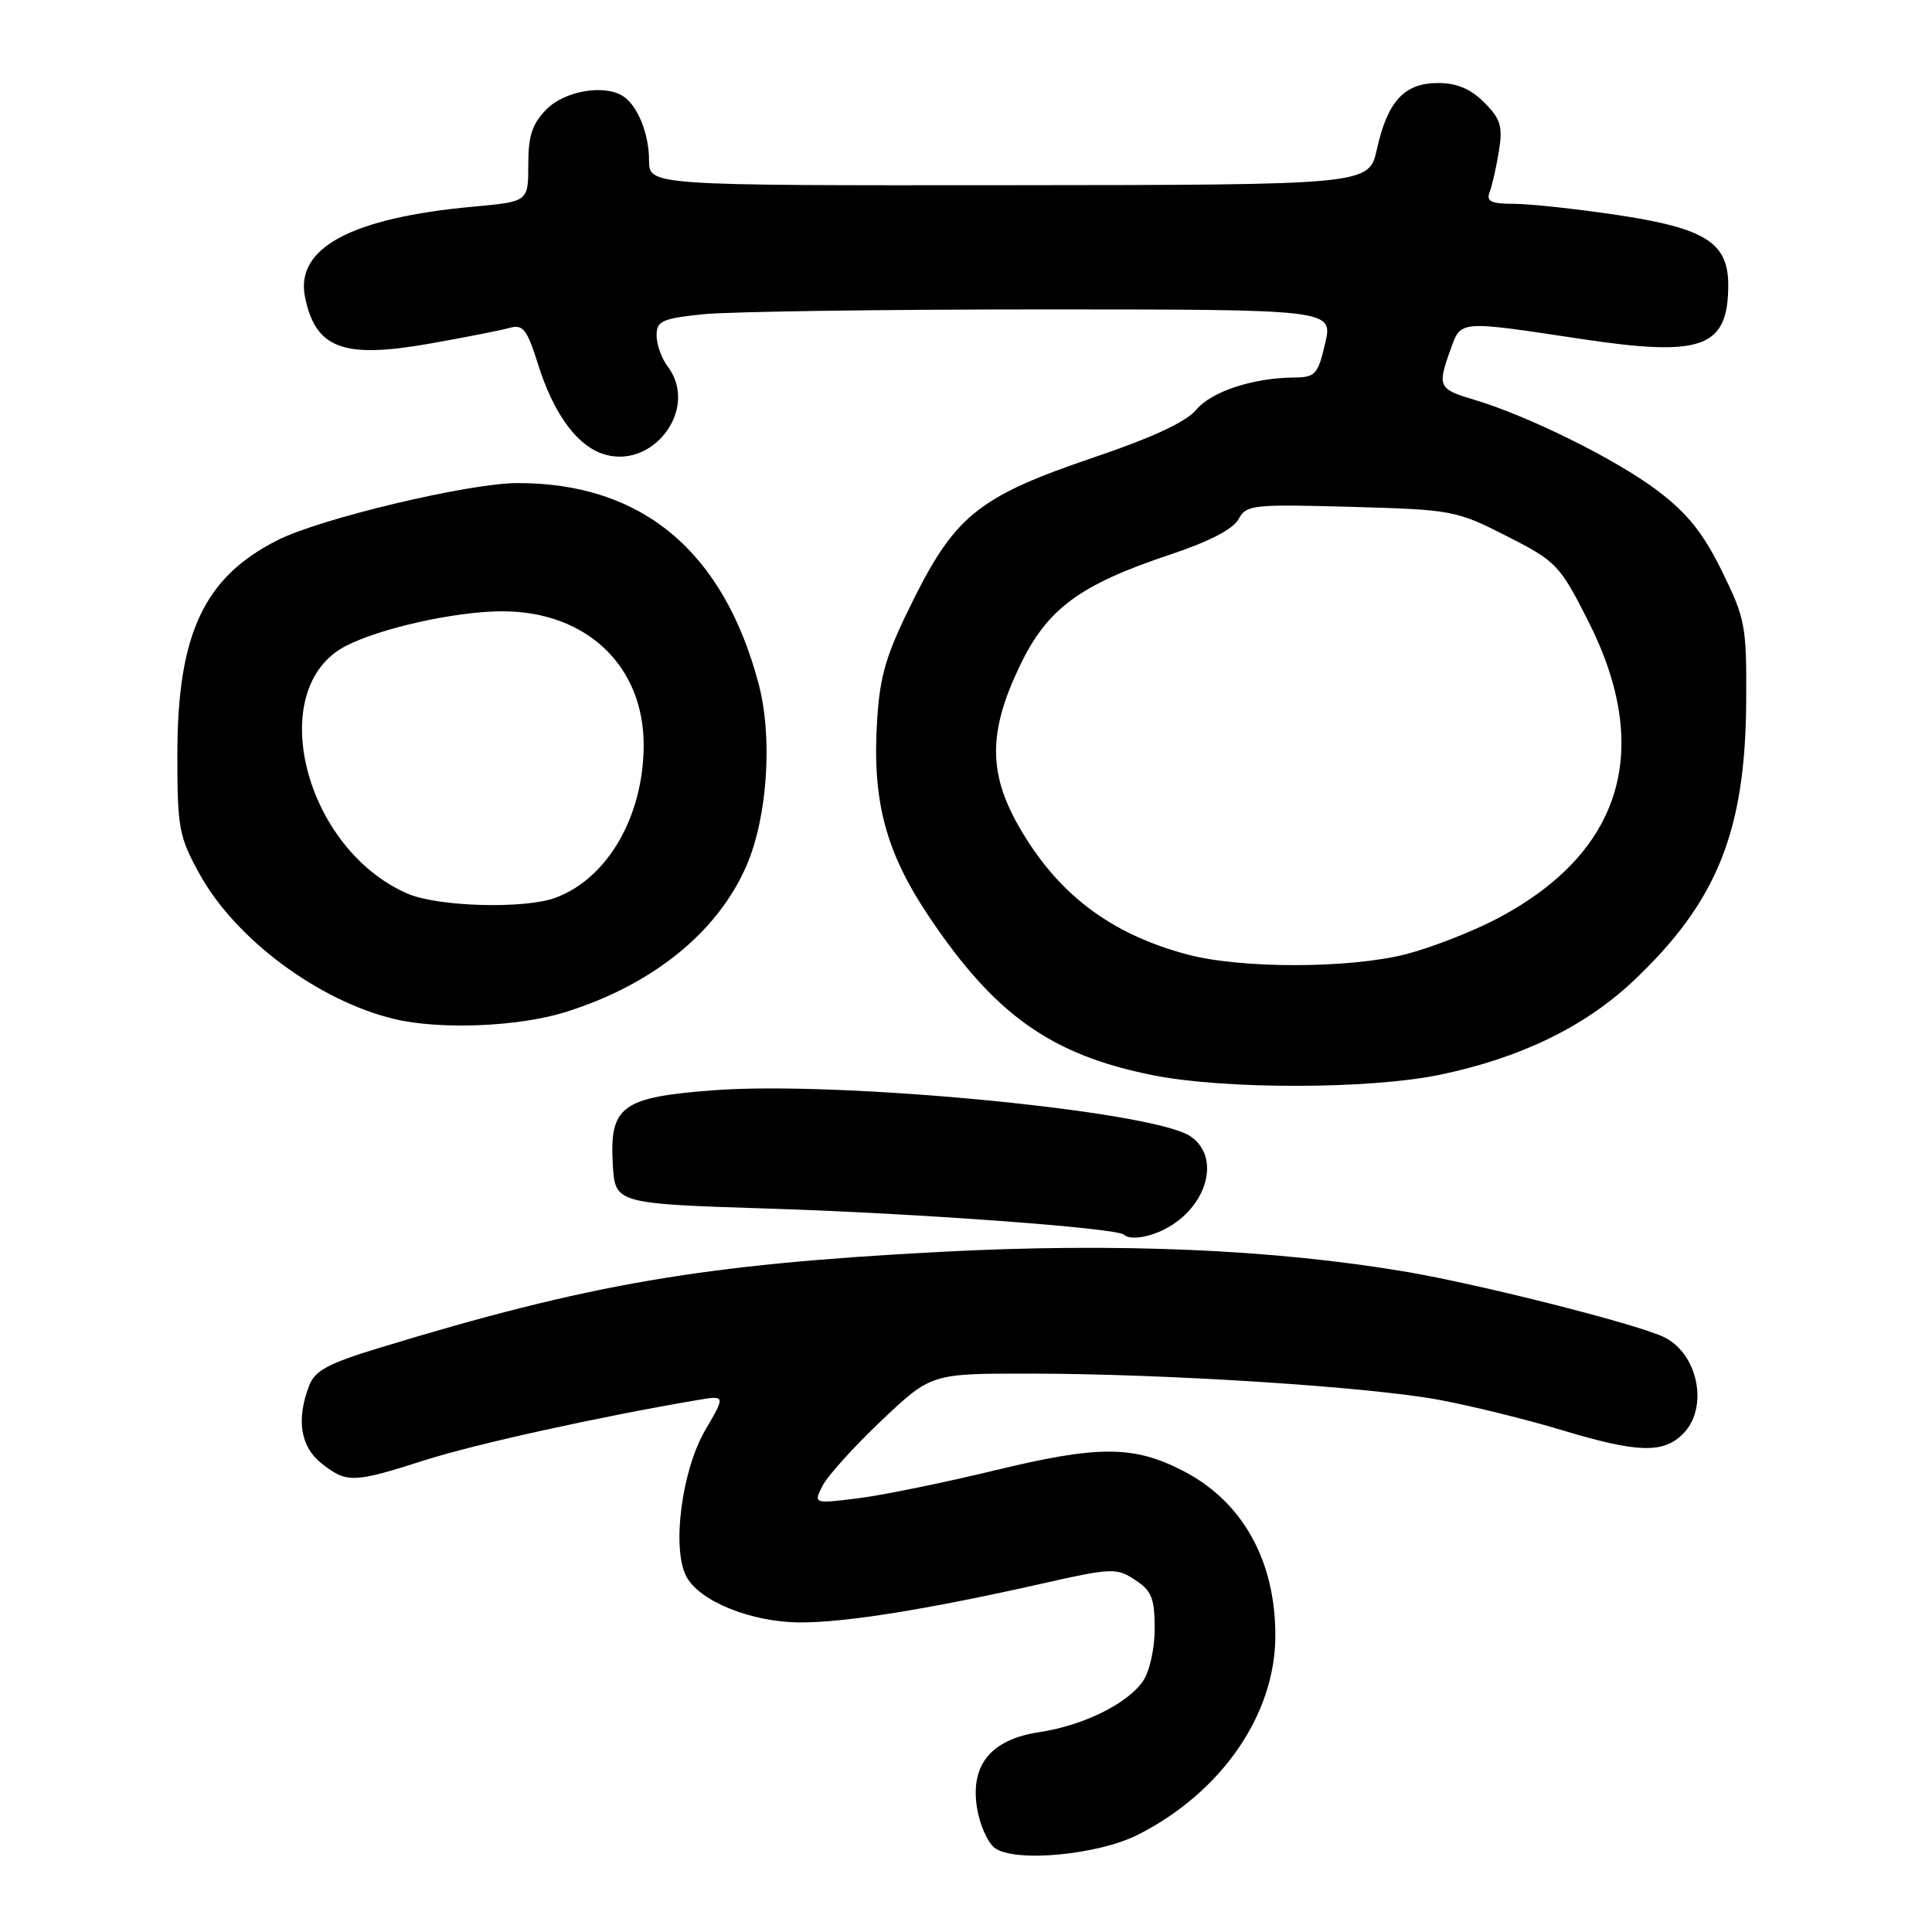 <?xml version="1.0" encoding="UTF-8" standalone="no"?>
<!DOCTYPE svg PUBLIC "-//W3C//DTD SVG 1.1//EN" "http://www.w3.org/Graphics/SVG/1.1/DTD/svg11.dtd" >
<svg xmlns="http://www.w3.org/2000/svg" xmlns:xlink="http://www.w3.org/1999/xlink" version="1.1" viewBox="0 0 256 256">
 <g >
 <path fill="currentColor"
d=" M 150.85 243.08 C 161.90 237.44 168.97 227.18 168.99 216.77 C 169.01 206.77 164.63 198.94 156.75 194.89 C 150.21 191.52 145.55 191.51 131.95 194.80 C 125.10 196.46 116.87 198.14 113.65 198.54 C 107.79 199.26 107.79 199.26 108.99 196.88 C 109.65 195.57 113.15 191.69 116.78 188.25 C 123.38 182.00 123.38 182.00 136.44 182.01 C 154.45 182.02 181.48 183.76 190.77 185.50 C 195.02 186.30 202.26 188.08 206.86 189.47 C 216.96 192.52 220.37 192.63 223.00 190.00 C 226.49 186.51 224.99 179.23 220.35 177.11 C 216.41 175.32 196.23 170.22 186.50 168.55 C 168.87 165.54 147.96 164.64 124.40 165.89 C 93.07 167.55 78.11 170.11 50.20 178.62 C 43.45 180.68 41.71 181.62 40.95 183.64 C 39.23 188.15 39.82 191.71 42.63 193.93 C 45.96 196.54 46.80 196.52 56.30 193.48 C 63.02 191.34 79.18 187.77 92.33 185.53 C 96.15 184.88 96.15 184.88 93.46 189.48 C 90.32 194.84 88.98 205.23 90.96 208.92 C 92.71 212.19 99.57 214.95 106.00 214.98 C 112.02 215.00 122.94 213.25 138.05 209.84 C 147.31 207.75 147.94 207.73 150.40 209.34 C 152.60 210.78 153.00 211.78 153.00 215.80 C 153.00 218.50 152.32 221.52 151.43 222.79 C 149.33 225.79 143.50 228.65 137.71 229.52 C 131.34 230.48 128.56 233.82 129.45 239.50 C 129.79 241.70 130.84 244.10 131.78 244.84 C 134.35 246.84 145.50 245.81 150.85 243.08 Z  M 154.32 162.88 C 160.01 159.97 161.84 153.25 157.68 150.53 C 152.58 147.18 111.31 143.21 94.64 144.46 C 82.36 145.38 80.75 146.56 81.20 154.30 C 81.50 159.50 81.50 159.50 102.32 160.16 C 121.83 160.79 147.98 162.72 148.92 163.60 C 149.69 164.33 152.11 164.01 154.32 162.88 Z  M 190.75 142.42 C 201.42 140.21 210.01 136.05 216.46 129.95 C 227.52 119.49 231.28 110.16 231.38 92.92 C 231.44 82.92 231.27 81.99 228.15 75.65 C 225.67 70.61 223.56 67.98 219.61 65.00 C 214.12 60.85 202.46 55.08 195.25 52.94 C 190.60 51.57 190.44 51.20 192.20 46.32 C 193.61 42.42 193.19 42.45 209.50 44.91 C 225.60 47.34 229.00 46.09 229.00 37.74 C 229.00 32.17 225.97 30.25 214.44 28.51 C 208.97 27.69 202.76 27.01 200.64 27.01 C 197.53 27.00 196.90 26.69 197.40 25.41 C 197.73 24.54 198.28 22.10 198.62 19.98 C 199.14 16.73 198.84 15.75 196.66 13.57 C 194.86 11.77 193.02 11.00 190.54 11.00 C 186.09 11.00 183.86 13.41 182.45 19.76 C 181.39 24.50 181.39 24.50 133.70 24.54 C 86.00 24.58 86.00 24.58 86.00 21.22 C 86.00 17.75 84.51 14.04 82.60 12.77 C 80.16 11.14 74.89 12.01 72.45 14.45 C 70.52 16.39 70.00 17.94 70.00 21.82 C 70.00 26.72 70.00 26.72 62.75 27.38 C 46.57 28.86 39.12 32.84 40.41 39.32 C 41.79 46.18 45.44 47.56 56.89 45.54 C 61.63 44.70 66.42 43.76 67.55 43.44 C 69.31 42.95 69.84 43.64 71.31 48.32 C 73.28 54.58 76.24 58.76 79.59 60.04 C 86.30 62.59 92.76 54.23 88.47 48.56 C 87.66 47.49 87.00 45.64 87.00 44.45 C 87.00 42.53 87.71 42.21 93.15 41.64 C 96.53 41.29 116.69 41.00 137.96 41.00 C 176.63 41.00 176.63 41.00 175.59 45.50 C 174.64 49.60 174.28 50.00 171.52 50.02 C 166.01 50.07 160.53 51.87 158.50 54.30 C 157.17 55.90 152.68 57.99 145.02 60.58 C 129.88 65.71 126.65 68.24 121.09 79.35 C 117.44 86.66 116.61 89.38 116.23 95.35 C 115.54 106.05 117.31 112.80 123.04 121.37 C 131.82 134.49 139.29 139.79 152.81 142.48 C 162.29 144.37 181.46 144.34 190.75 142.42 Z  M 74.88 134.12 C 86.49 130.50 95.15 123.49 98.95 114.62 C 101.71 108.18 102.40 97.65 100.51 90.57 C 95.83 72.97 85.02 63.99 68.57 64.01 C 62.16 64.01 42.49 68.69 36.79 71.57 C 27.02 76.49 23.50 84.02 23.50 100.00 C 23.50 109.77 23.71 110.87 26.47 115.86 C 31.24 124.47 42.24 132.64 52.28 135.03 C 58.33 136.47 68.67 136.05 74.88 134.12 Z  M 157.23 126.45 C 147.06 123.71 140.10 118.41 135.01 109.52 C 130.95 102.42 130.97 96.95 135.09 88.31 C 138.75 80.65 143.00 77.50 155.15 73.45 C 160.20 71.77 163.41 70.10 164.11 68.80 C 165.13 66.89 165.95 66.80 178.98 67.16 C 192.42 67.53 192.95 67.63 199.64 71.03 C 206.22 74.38 206.66 74.83 210.41 82.22 C 219.10 99.31 214.98 112.93 198.48 121.67 C 195.19 123.41 189.74 125.54 186.36 126.42 C 178.81 128.36 164.39 128.38 157.23 126.45 Z  M 54.00 118.41 C 40.27 112.46 34.97 91.21 45.81 85.60 C 50.41 83.22 60.43 81.00 66.56 81.00 C 77.75 81.00 85.37 88.28 85.29 98.89 C 85.22 108.22 80.51 116.35 73.68 118.93 C 69.60 120.48 58.07 120.17 54.00 118.41 Z "/>
</g>
</svg>